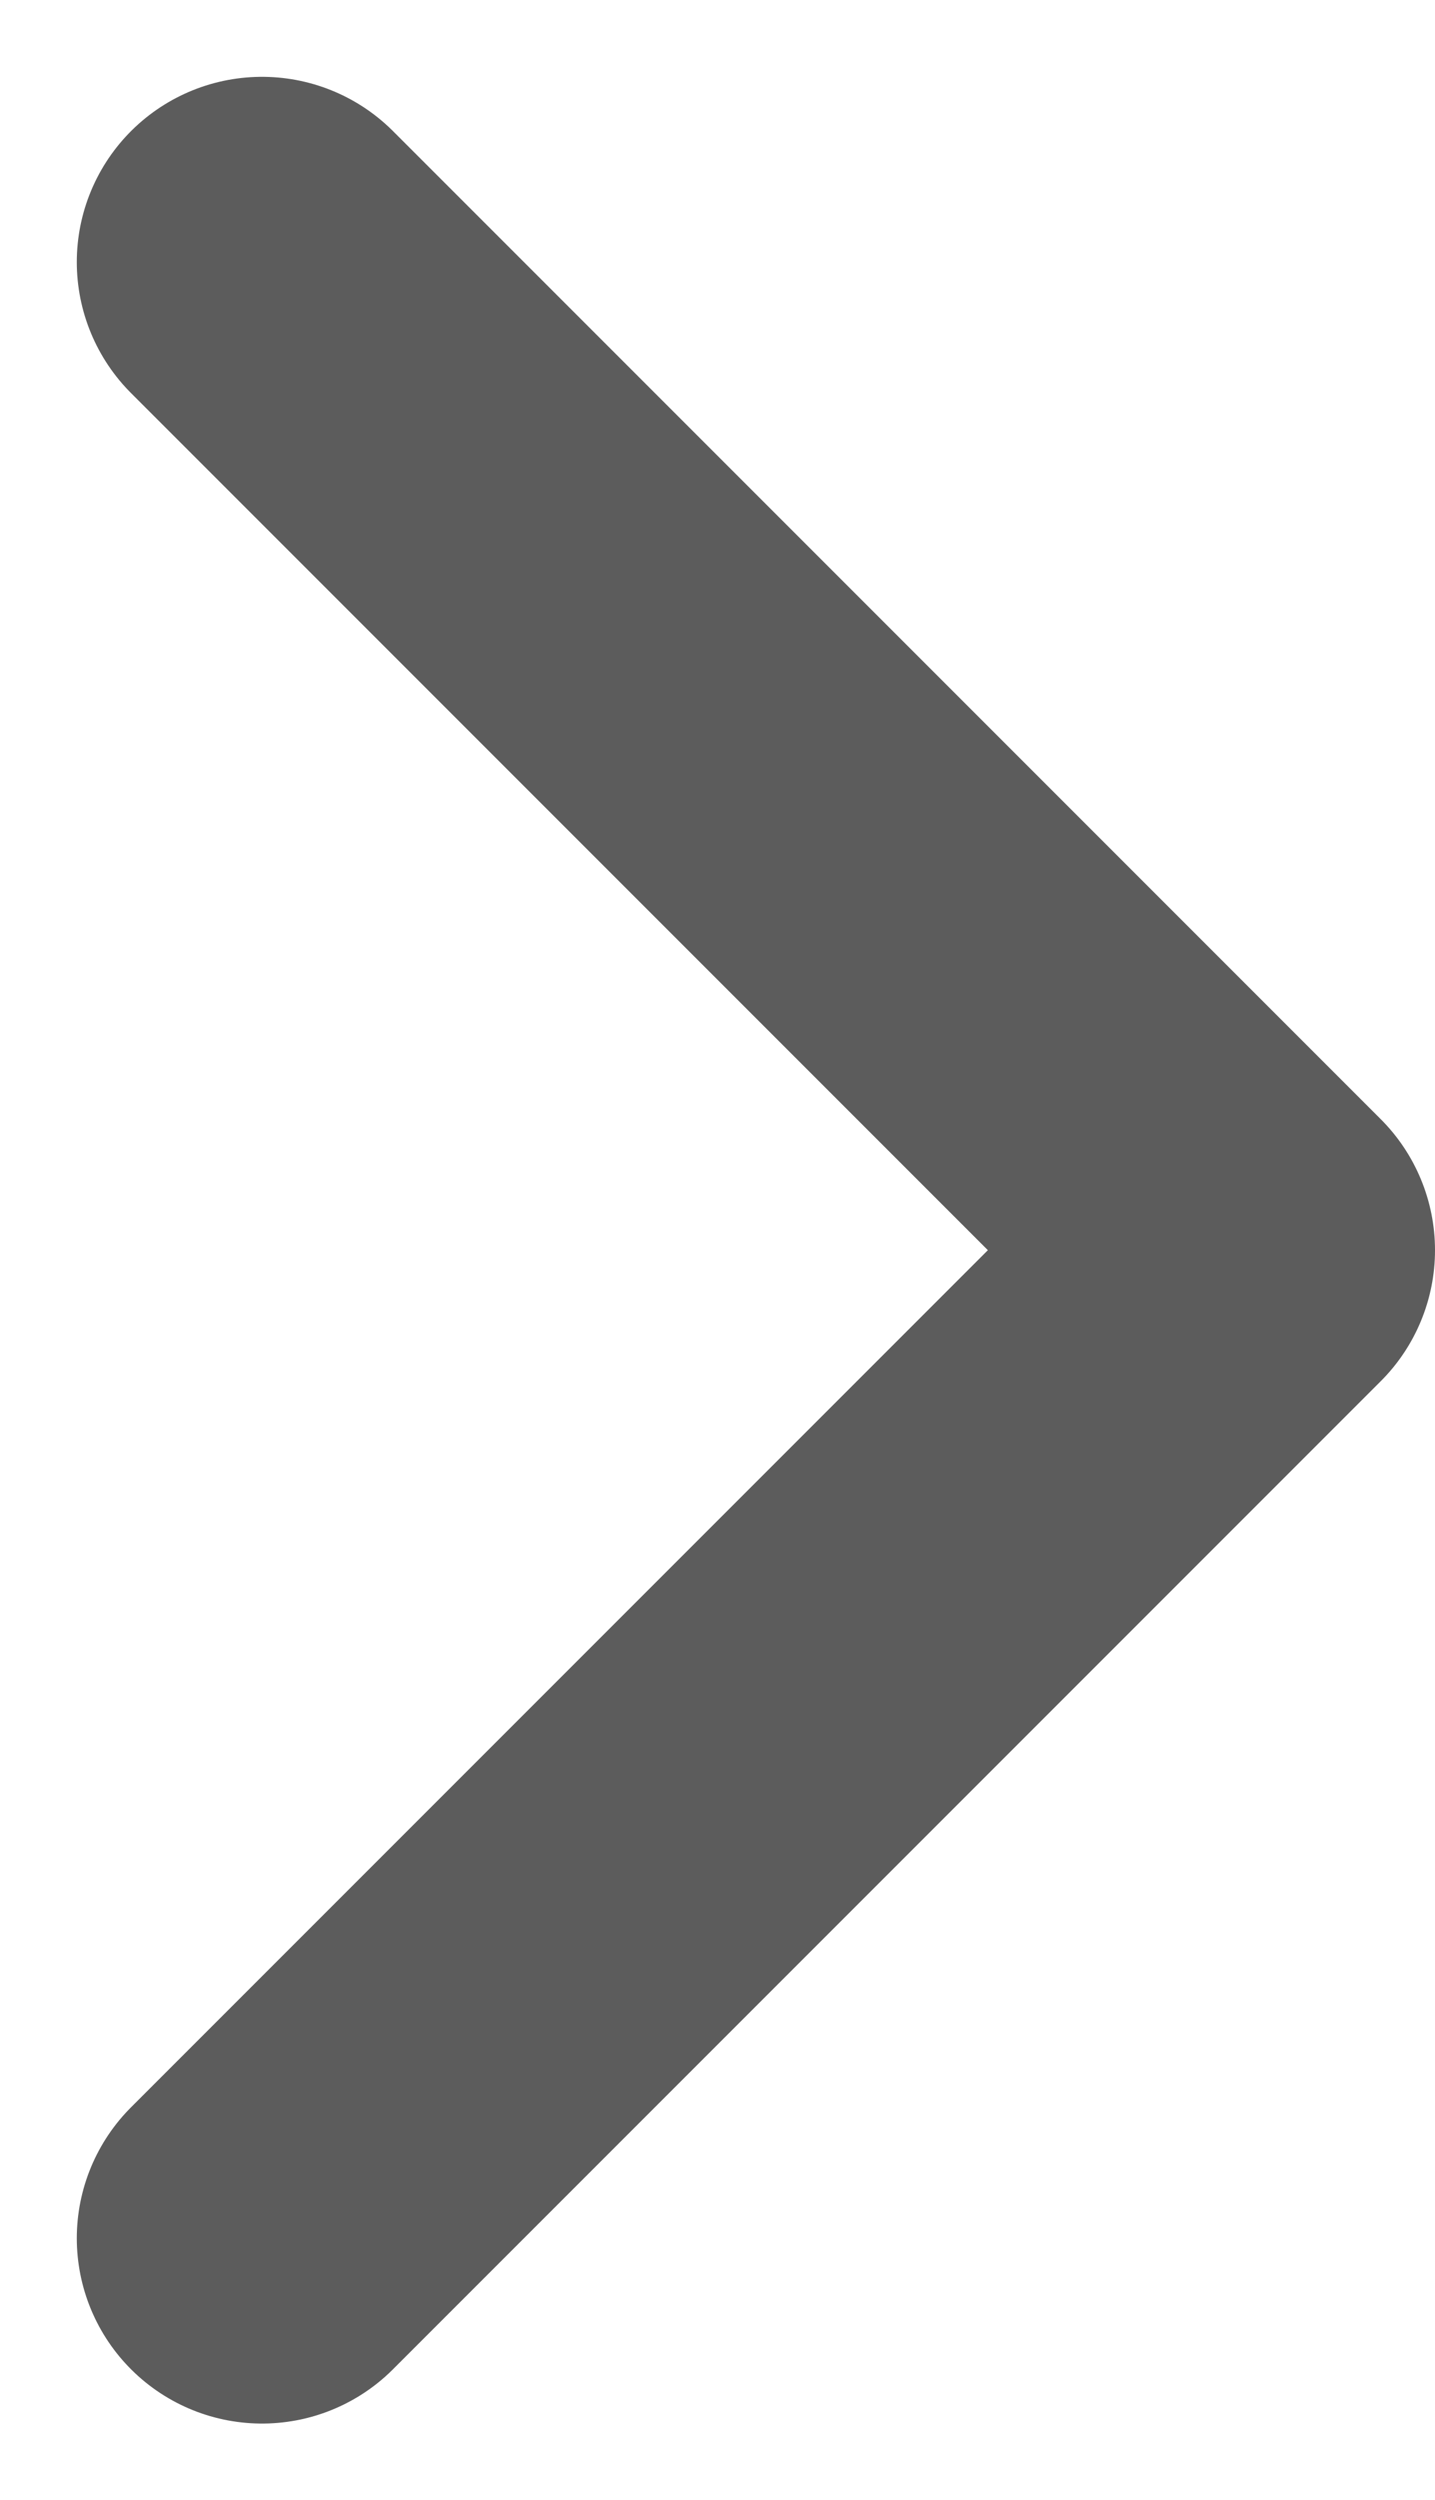 <svg xmlns="http://www.w3.org/2000/svg" width="5.811" height="10.121" viewBox="0 0 5.811 10.121">
  <path id="패스_17048" data-name="패스 17048" d="M4,0,0,4,4,8" transform="translate(5.061 9.061) rotate(180)" fill="none" stroke="#242424" stroke-linecap="round" stroke-linejoin="round" stroke-miterlimit="10" stroke-width="1.5" opacity="0.74"/>
</svg>
